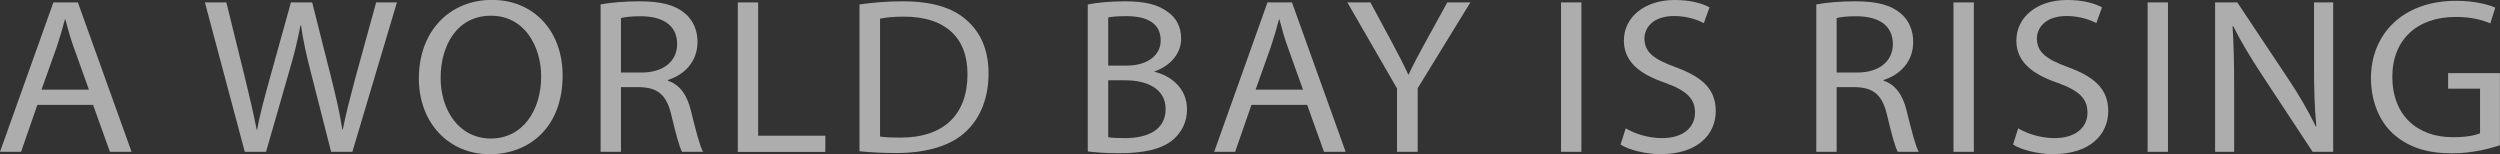 <?xml version="1.0" encoding="UTF-8"?>
<svg id="_圖層_2" data-name="圖層 2" xmlns="http://www.w3.org/2000/svg" viewBox="0 0 248.17 15.31">
  <rect x="0" y="0" width="248.17" height="15.31" fill="#333333" stroke="none"/>
  <g id="content">
    <g opacity=".6">
      <g>
        <path d="M3.71,10.41l-1.62,4.66H0L5.3,.24h2.43l5.33,14.83h-2.15l-1.67-4.66H3.71Zm5.12-1.5l-1.53-4.27c-.35-.97-.58-1.85-.81-2.71h-.05c-.23,.88-.49,1.78-.79,2.68l-1.53,4.29h4.7Z" fill="#fff"/>
        <path d="M24.3,15.07L20.34,.24h2.13l1.85,7.5c.46,1.85,.88,3.7,1.16,5.13h.05c.25-1.47,.74-3.23,1.27-5.15L28.88,.24h2.11l1.9,7.53c.44,1.76,.86,3.52,1.09,5.08h.05c.32-1.63,.76-3.28,1.25-5.13L37.34,.24h2.06l-4.42,14.83h-2.11l-1.97-7.72c-.49-1.89-.81-3.34-1.02-4.84h-.05c-.28,1.47-.63,2.93-1.2,4.84l-2.22,7.72h-2.11Z" fill="#fff"/>
        <path d="M55.85,7.5c0,5.1-3.27,7.81-7.25,7.81s-7.02-3.04-7.02-7.53c0-4.71,3.08-7.79,7.25-7.79s7.02,3.1,7.02,7.5Zm-12.11,.24c0,3.17,1.81,6.01,4.98,6.01s5-2.79,5-6.16c0-2.95-1.62-6.03-4.98-6.03s-5,2.93-5,6.18Z" fill="#fff"/>
        <path d="M59.62,.44c1.02-.2,2.48-.31,3.87-.31,2.15,0,3.54,.37,4.52,1.21,.79,.66,1.23,1.67,1.23,2.82,0,1.96-1.3,3.26-2.94,3.78v.07c1.2,.4,1.92,1.45,2.29,2.99,.51,2.07,.88,3.5,1.2,4.07h-2.08c-.25-.42-.6-1.69-1.04-3.54-.46-2.05-1.3-2.82-3.13-2.88h-1.9v6.42h-2.02V.44Zm2.02,6.76h2.06c2.15,0,3.52-1.12,3.52-2.82,0-1.91-1.46-2.75-3.59-2.77-.97,0-1.67,.09-1.99,.18V7.2Z" fill="#fff"/>
        <path d="M73.24,.24h2.02V13.47h6.67v1.61h-8.69V.24Z" fill="#fff"/>
        <path d="M85.33,.44c1.23-.18,2.69-.31,4.28-.31,2.9,0,4.96,.64,6.32,1.85,1.39,1.21,2.2,2.93,2.2,5.32s-.79,4.4-2.25,5.76c-1.46,1.39-3.87,2.13-6.9,2.13-1.44,0-2.64-.07-3.66-.18V.44Zm2.02,13.11c.51,.09,1.25,.11,2.04,.11,4.31,0,6.65-2.29,6.65-6.29,.02-3.5-2.06-5.72-6.32-5.72-1.04,0-1.83,.09-2.36,.2V13.55Z" fill="#fff"/>
        <path d="M107.99,.44c.88-.18,2.27-.31,3.68-.31,2.02,0,3.31,.33,4.28,1.08,.81,.57,1.3,1.45,1.3,2.62,0,1.43-1,2.68-2.64,3.26v.04c1.48,.35,3.22,1.52,3.22,3.72,0,1.28-.53,2.24-1.32,2.97-1.09,.95-2.85,1.39-5.4,1.39-1.39,0-2.46-.09-3.13-.18V.44Zm2.02,6.07h1.83c2.13,0,3.38-1.06,3.38-2.49,0-1.74-1.39-2.42-3.43-2.42-.93,0-1.46,.07-1.78,.13V6.51Zm0,7.11c.39,.07,.97,.09,1.69,.09,2.08,0,4.01-.73,4.01-2.88,0-2.02-1.83-2.86-4.03-2.86h-1.67v5.65Z" fill="#fff"/>
        <path d="M124.23,10.41l-1.62,4.66h-2.08L125.82,.24h2.43l5.33,14.83h-2.15l-1.67-4.66h-5.54Zm5.12-1.5l-1.53-4.27c-.35-.97-.58-1.85-.81-2.71h-.05c-.23,.88-.49,1.78-.79,2.68l-1.53,4.29h4.7Z" fill="#fff"/>
        <path d="M138.68,15.07v-6.29L133.75,.24h2.29l2.2,4.09c.6,1.12,1.07,2.02,1.55,3.06h.05c.44-.97,.97-1.94,1.58-3.06l2.25-4.09h2.29l-5.23,8.52v6.31h-2.04Z" fill="#fff"/>
        <path d="M156.98,.24V15.07h-2.02V.24h2.02Z" fill="#fff"/>
        <path d="M161.38,12.74c.9,.53,2.22,.97,3.61,.97,2.06,0,3.27-1.03,3.27-2.53,0-1.39-.83-2.18-2.94-2.95-2.55-.86-4.12-2.11-4.12-4.2,0-2.31,2.02-4.03,5.05-4.03,1.6,0,2.76,.35,3.45,.73l-.56,1.56c-.51-.26-1.55-.7-2.96-.7-2.13,0-2.94,1.21-2.94,2.22,0,1.39,.95,2.07,3.1,2.86,2.64,.97,3.98,2.18,3.98,4.36,0,2.29-1.78,4.27-5.47,4.27-1.51,0-3.15-.42-3.98-.95l.51-1.61Z" fill="#fff"/>
        <path d="M180.3,.44c1.02-.2,2.48-.31,3.87-.31,2.15,0,3.54,.37,4.52,1.21,.79,.66,1.23,1.67,1.23,2.82,0,1.96-1.3,3.26-2.94,3.78v.07c1.2,.4,1.92,1.45,2.29,2.99,.51,2.07,.88,3.5,1.2,4.07h-2.08c-.25-.42-.6-1.69-1.04-3.54-.46-2.05-1.3-2.82-3.13-2.88h-1.9v6.42h-2.02V.44Zm2.02,6.76h2.06c2.15,0,3.52-1.12,3.52-2.82,0-1.91-1.46-2.75-3.59-2.77-.97,0-1.67,.09-1.99,.18V7.2Z" fill="#fff"/>
        <path d="M195.94,.24V15.07h-2.02V.24h2.02Z" fill="#fff"/>
        <path d="M200.34,12.74c.9,.53,2.22,.97,3.61,.97,2.06,0,3.27-1.03,3.27-2.53,0-1.39-.83-2.18-2.94-2.95-2.55-.86-4.12-2.11-4.12-4.2,0-2.31,2.02-4.03,5.05-4.03,1.6,0,2.76,.35,3.45,.73l-.56,1.56c-.51-.26-1.55-.7-2.96-.7-2.13,0-2.94,1.21-2.94,2.22,0,1.39,.95,2.07,3.1,2.86,2.64,.97,3.98,2.18,3.98,4.36,0,2.29-1.78,4.27-5.47,4.27-1.51,0-3.15-.42-3.98-.95l.51-1.61Z" fill="#fff"/>
        <path d="M215.21,.24V15.07h-2.02V.24h2.02Z" fill="#fff"/>
        <path d="M219.89,15.07V.24h2.2l5,7.5c1.16,1.74,2.06,3.3,2.8,4.82l.05-.02c-.19-1.98-.23-3.78-.23-6.09V.24h1.9V15.07h-2.04l-4.96-7.53c-1.09-1.65-2.13-3.34-2.92-4.95l-.07,.02c.12,1.87,.16,3.65,.16,6.12v6.34h-1.9Z" fill="#fff"/>
        <path d="M248.17,14.41c-.9,.31-2.69,.81-4.79,.81-2.36,0-4.31-.57-5.84-1.96-1.34-1.23-2.18-3.21-2.18-5.52,.02-4.42,3.22-7.66,8.45-7.66,1.81,0,3.22,.37,3.89,.68l-.49,1.56c-.83-.35-1.88-.64-3.45-.64-3.8,0-6.28,2.24-6.28,5.96s2.39,5.98,6.02,5.98c1.32,0,2.22-.18,2.69-.4v-4.42h-3.17v-1.54h5.14v7.13Z" fill="#fff"/>
      </g>
    </g>
  </g>
</svg>